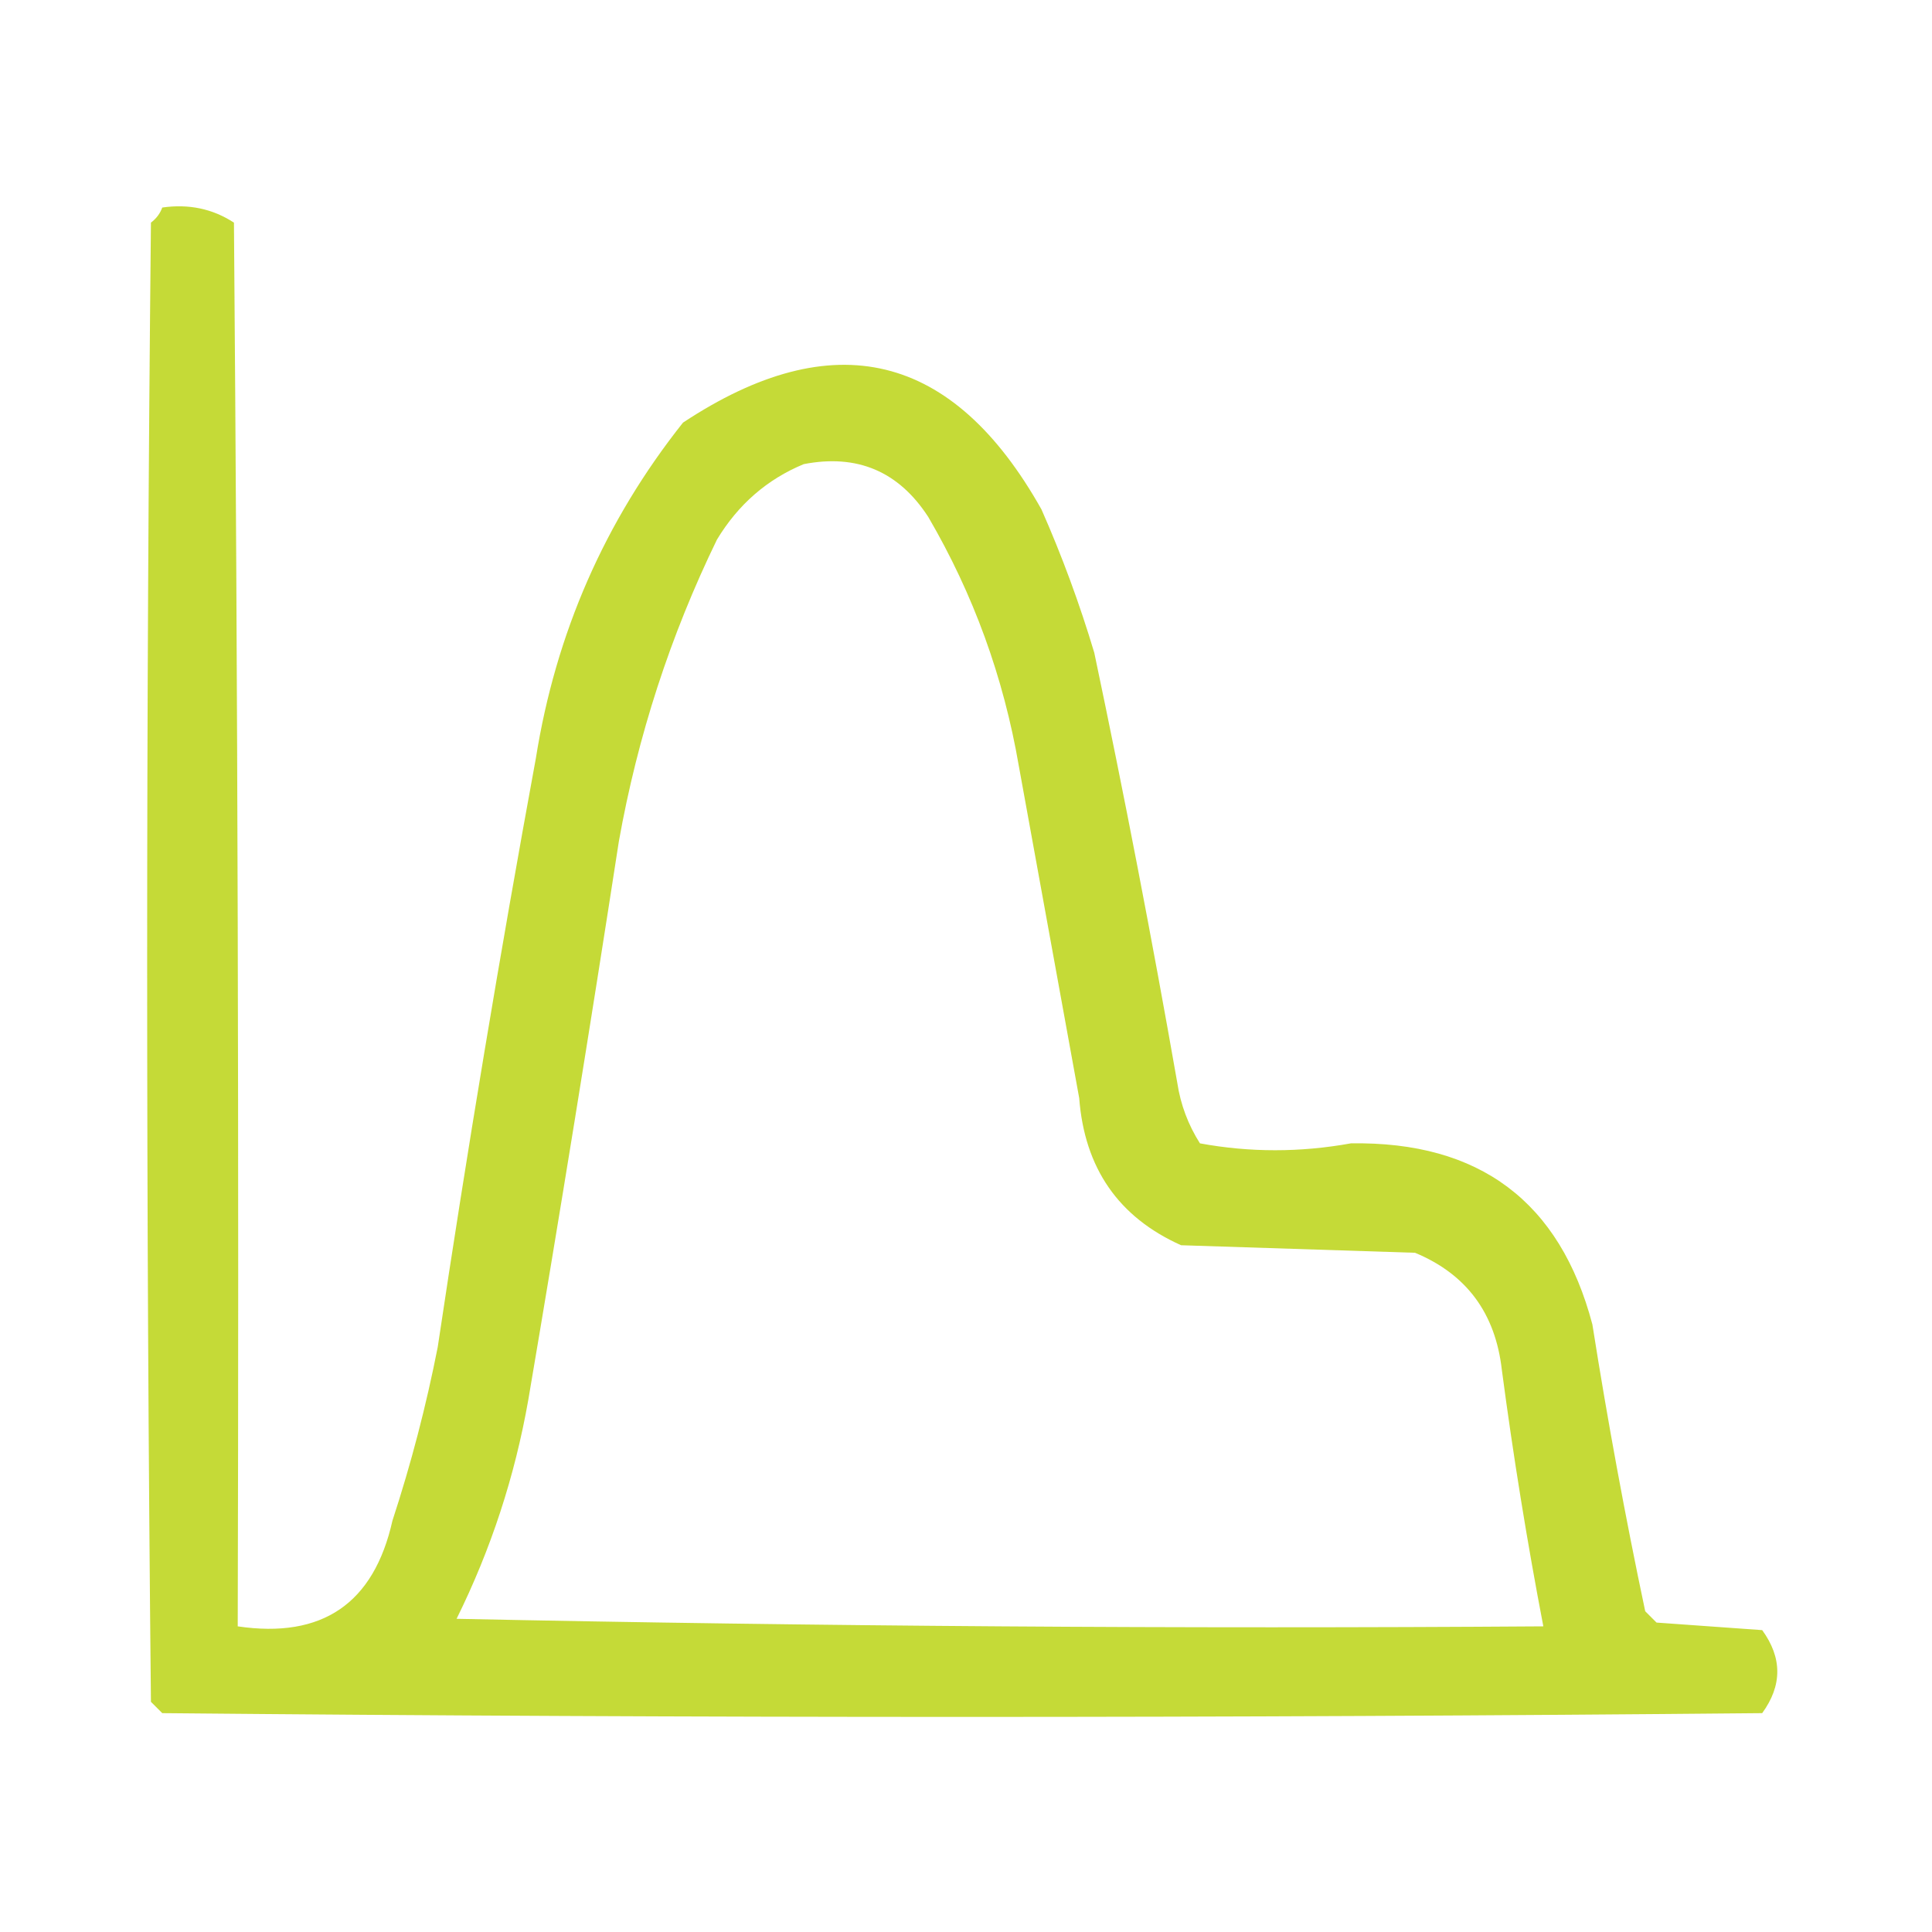 <?xml version="1.0" encoding="UTF-8"?>
<!DOCTYPE svg PUBLIC "-//W3C//DTD SVG 1.1//EN" "http://www.w3.org/Graphics/SVG/1.1/DTD/svg11.dtd">
<svg xmlns="http://www.w3.org/2000/svg" version="1.1" width="256px" height="256px" style="shape-rendering:geometricPrecision; text-rendering:geometricPrecision; image-rendering:optimizeQuality; fill-rule:evenodd; clip-rule:evenodd" xmlns:xlink="http://www.w3.org/1999/xlink">
<g><path style="opacity:0.952" fill="#c2d82e" d="M 21.5,27.5 C 25.007,26.994 28.174,27.66 31,29.5C 31.5,91.499 31.667,153.499 31.5,215.5C 42.701,217.154 49.534,212.487 52,201.5C 54.469,193.958 56.469,186.291 58,178.5C 61.901,152.427 66.234,126.427 71,100.5C 73.641,83.888 80.141,69.055 90.5,56C 110.448,42.817 126.281,46.65 138,67.5C 140.727,73.679 143.06,80.013 145,86.5C 148.989,105.434 152.656,124.434 156,143.5C 156.438,146.376 157.438,149.043 159,151.5C 165.607,152.716 172.274,152.716 179,151.5C 196.039,151.226 206.706,159.226 211,175.5C 213.008,188.237 215.342,200.904 218,213.5C 218.5,214 219,214.5 219.5,215C 224.167,215.333 228.833,215.667 233.5,216C 236.167,219.667 236.167,223.333 233.5,227C 162.833,227.667 92.167,227.667 21.5,227C 21,226.5 20.5,226 20,225.5C 19.333,160.167 19.333,94.833 20,29.5C 20.717,28.956 21.217,28.289 21.5,27.5 Z M 106.5,61.5 C 113.582,60.125 119.082,62.458 123,68.5C 128.979,78.731 132.979,89.731 135,101.5C 137.667,116.167 140.333,130.833 143,145.5C 143.708,154.786 148.208,161.286 156.5,165C 166.833,165.333 177.167,165.667 187.5,166C 194.309,168.828 198.143,173.994 199,181.5C 200.508,192.904 202.342,204.237 204.5,215.5C 156.495,215.833 108.495,215.5 60.5,214.5C 65.05,205.304 68.217,195.637 70,185.5C 74.186,160.864 78.186,136.198 82,111.5C 84.488,97.543 88.821,84.21 95,71.5C 97.818,66.839 101.651,63.505 106.5,61.5 Z"/></g>
</svg>
